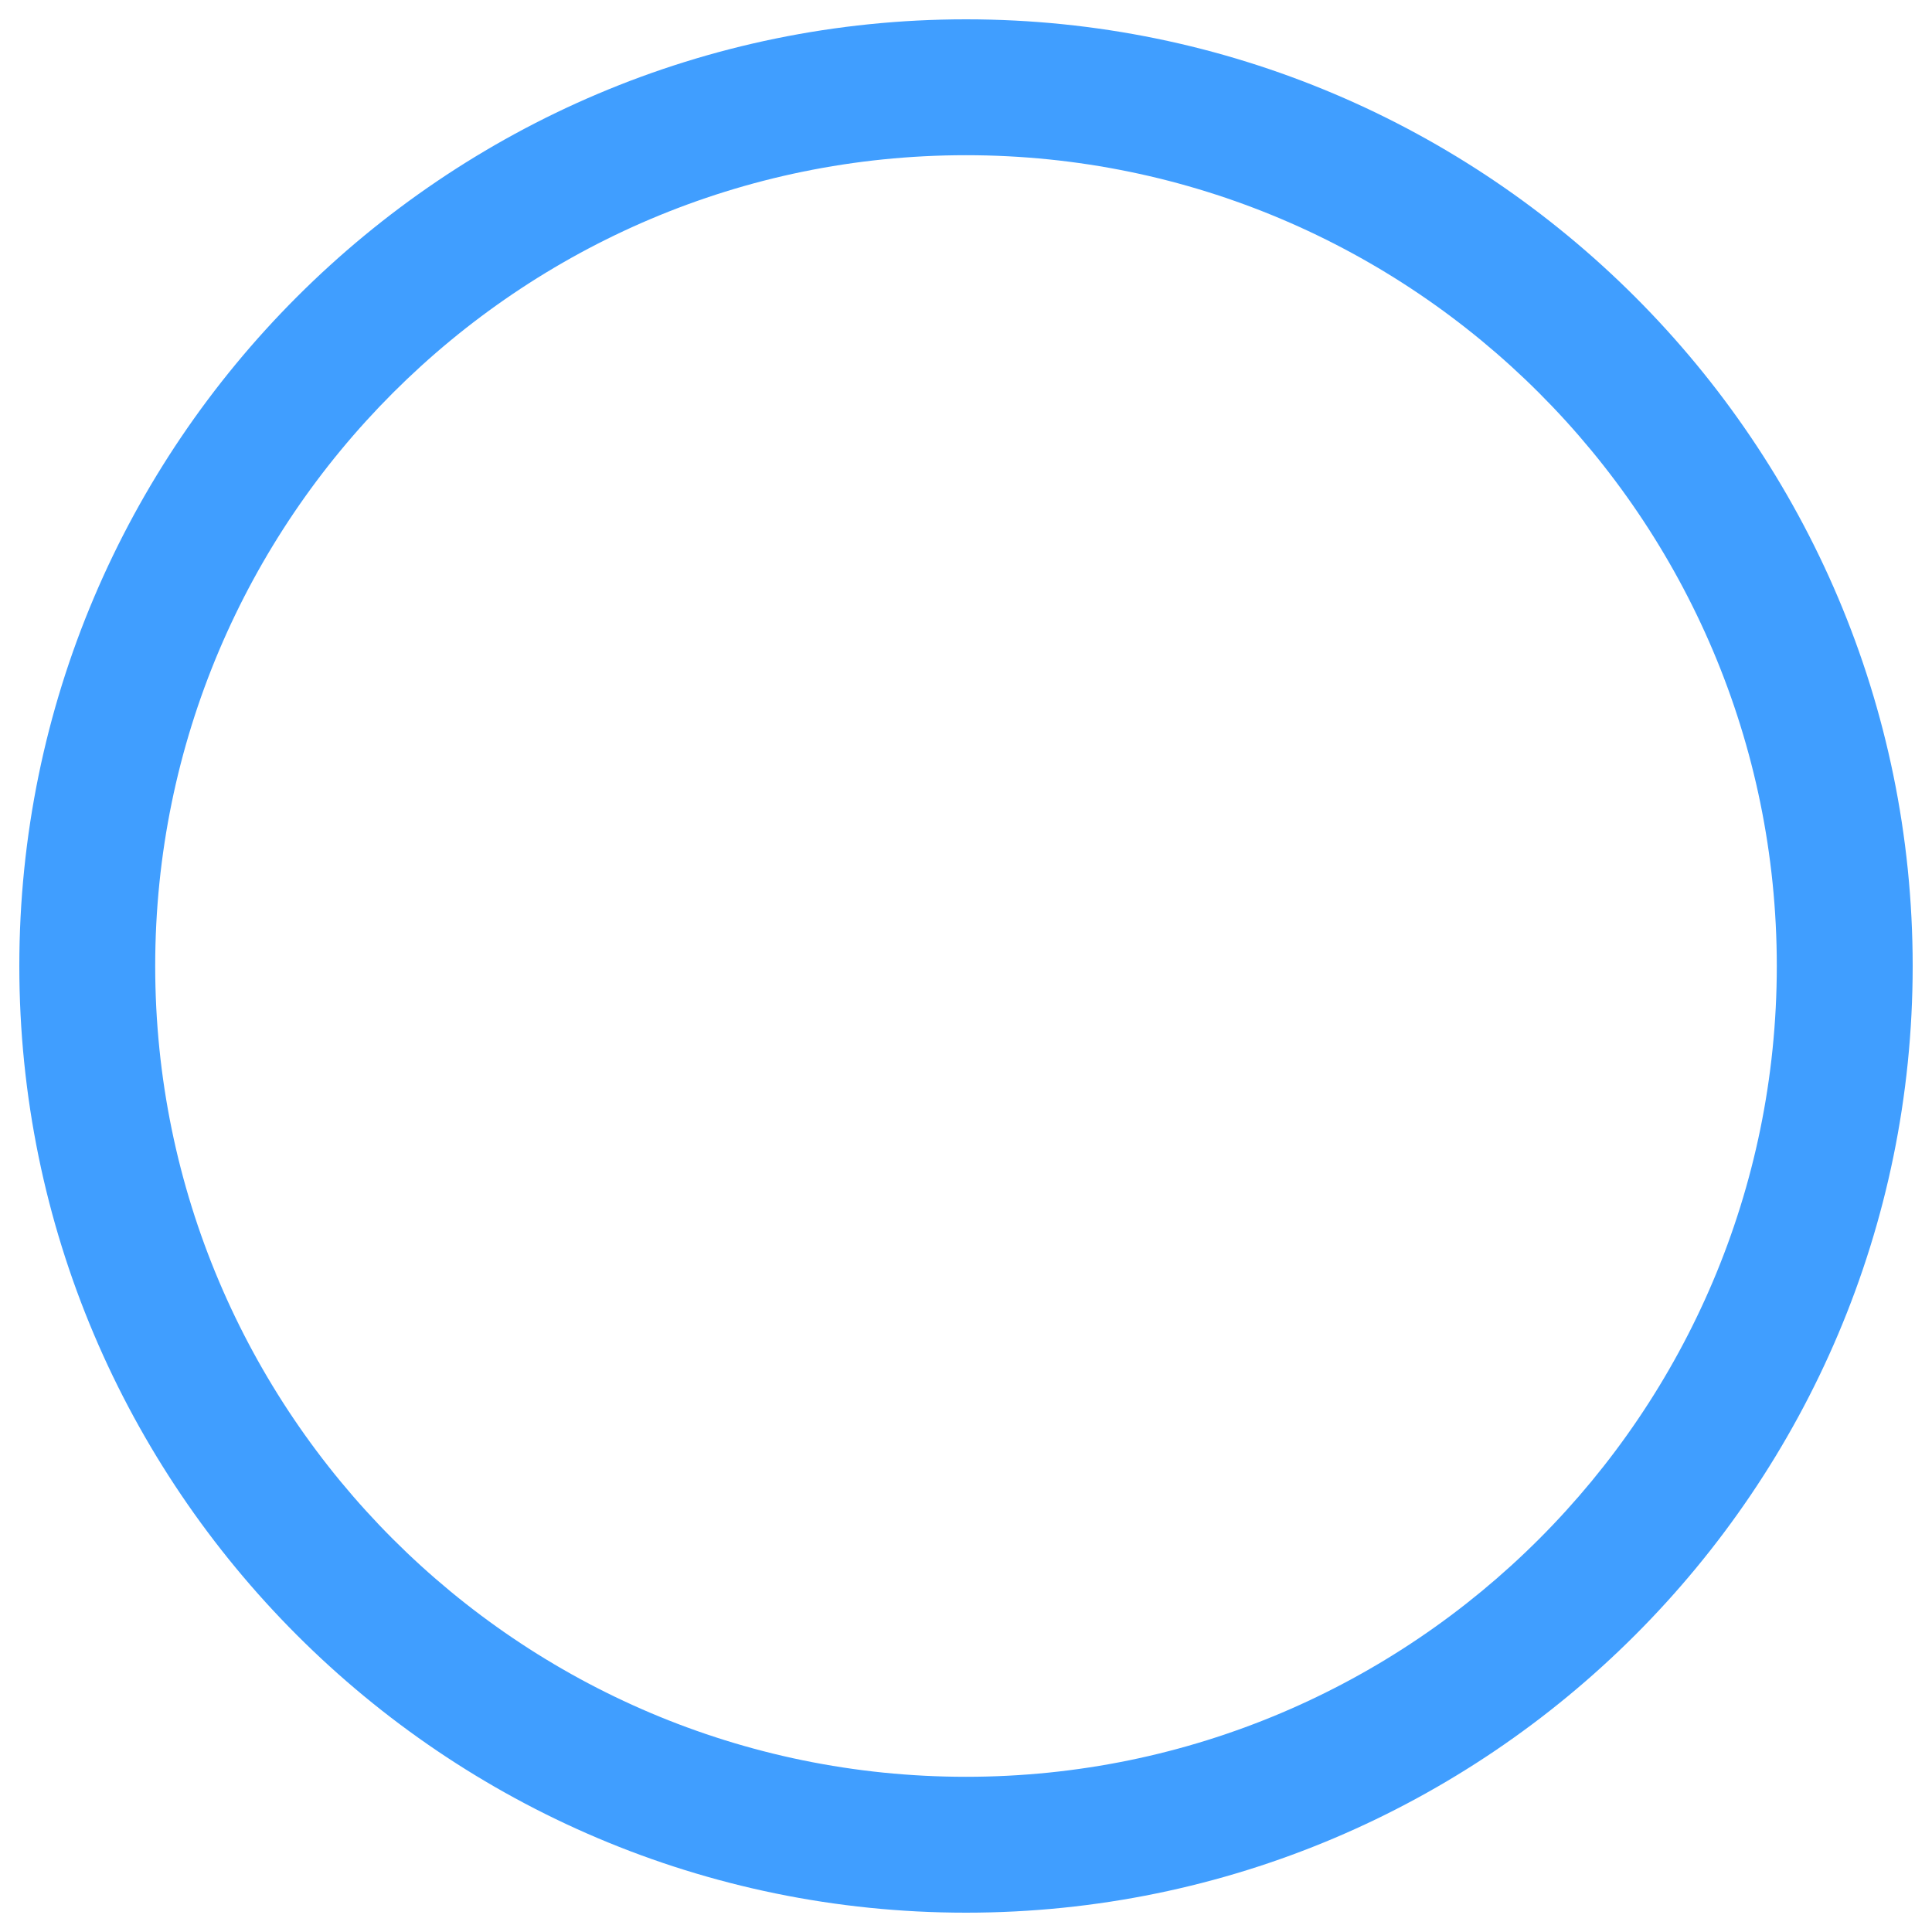 ﻿<?xml version="1.0" encoding="utf-8"?>
<svg version="1.1" xmlns:xlink="http://www.w3.org/1999/xlink" width="15px" height="15px" xmlns="http://www.w3.org/2000/svg">
  <g>
    <path d="M 14.85 7.5  C 14.85 3.447  11.553 0.15  7.5 0.15  C 3.447 0.15  0.15 3.447  0.15 7.5  C 0.15 11.553  3.447 14.85  7.5 14.85  C 11.553 14.85  14.85 11.553  14.85 7.5  Z M 13.795 7.5  C 13.795 10.971  10.971 13.795  7.5 13.795  C 4.028 13.795  1.205 10.971  1.205 7.5  C 1.205 4.028  4.028 1.205  7.5 1.205  C 10.971 1.205  13.795 4.028  13.795 7.5  Z " fill-rule="nonzero" fill="#409eff" stroke="none" />
  </g>
</svg>
